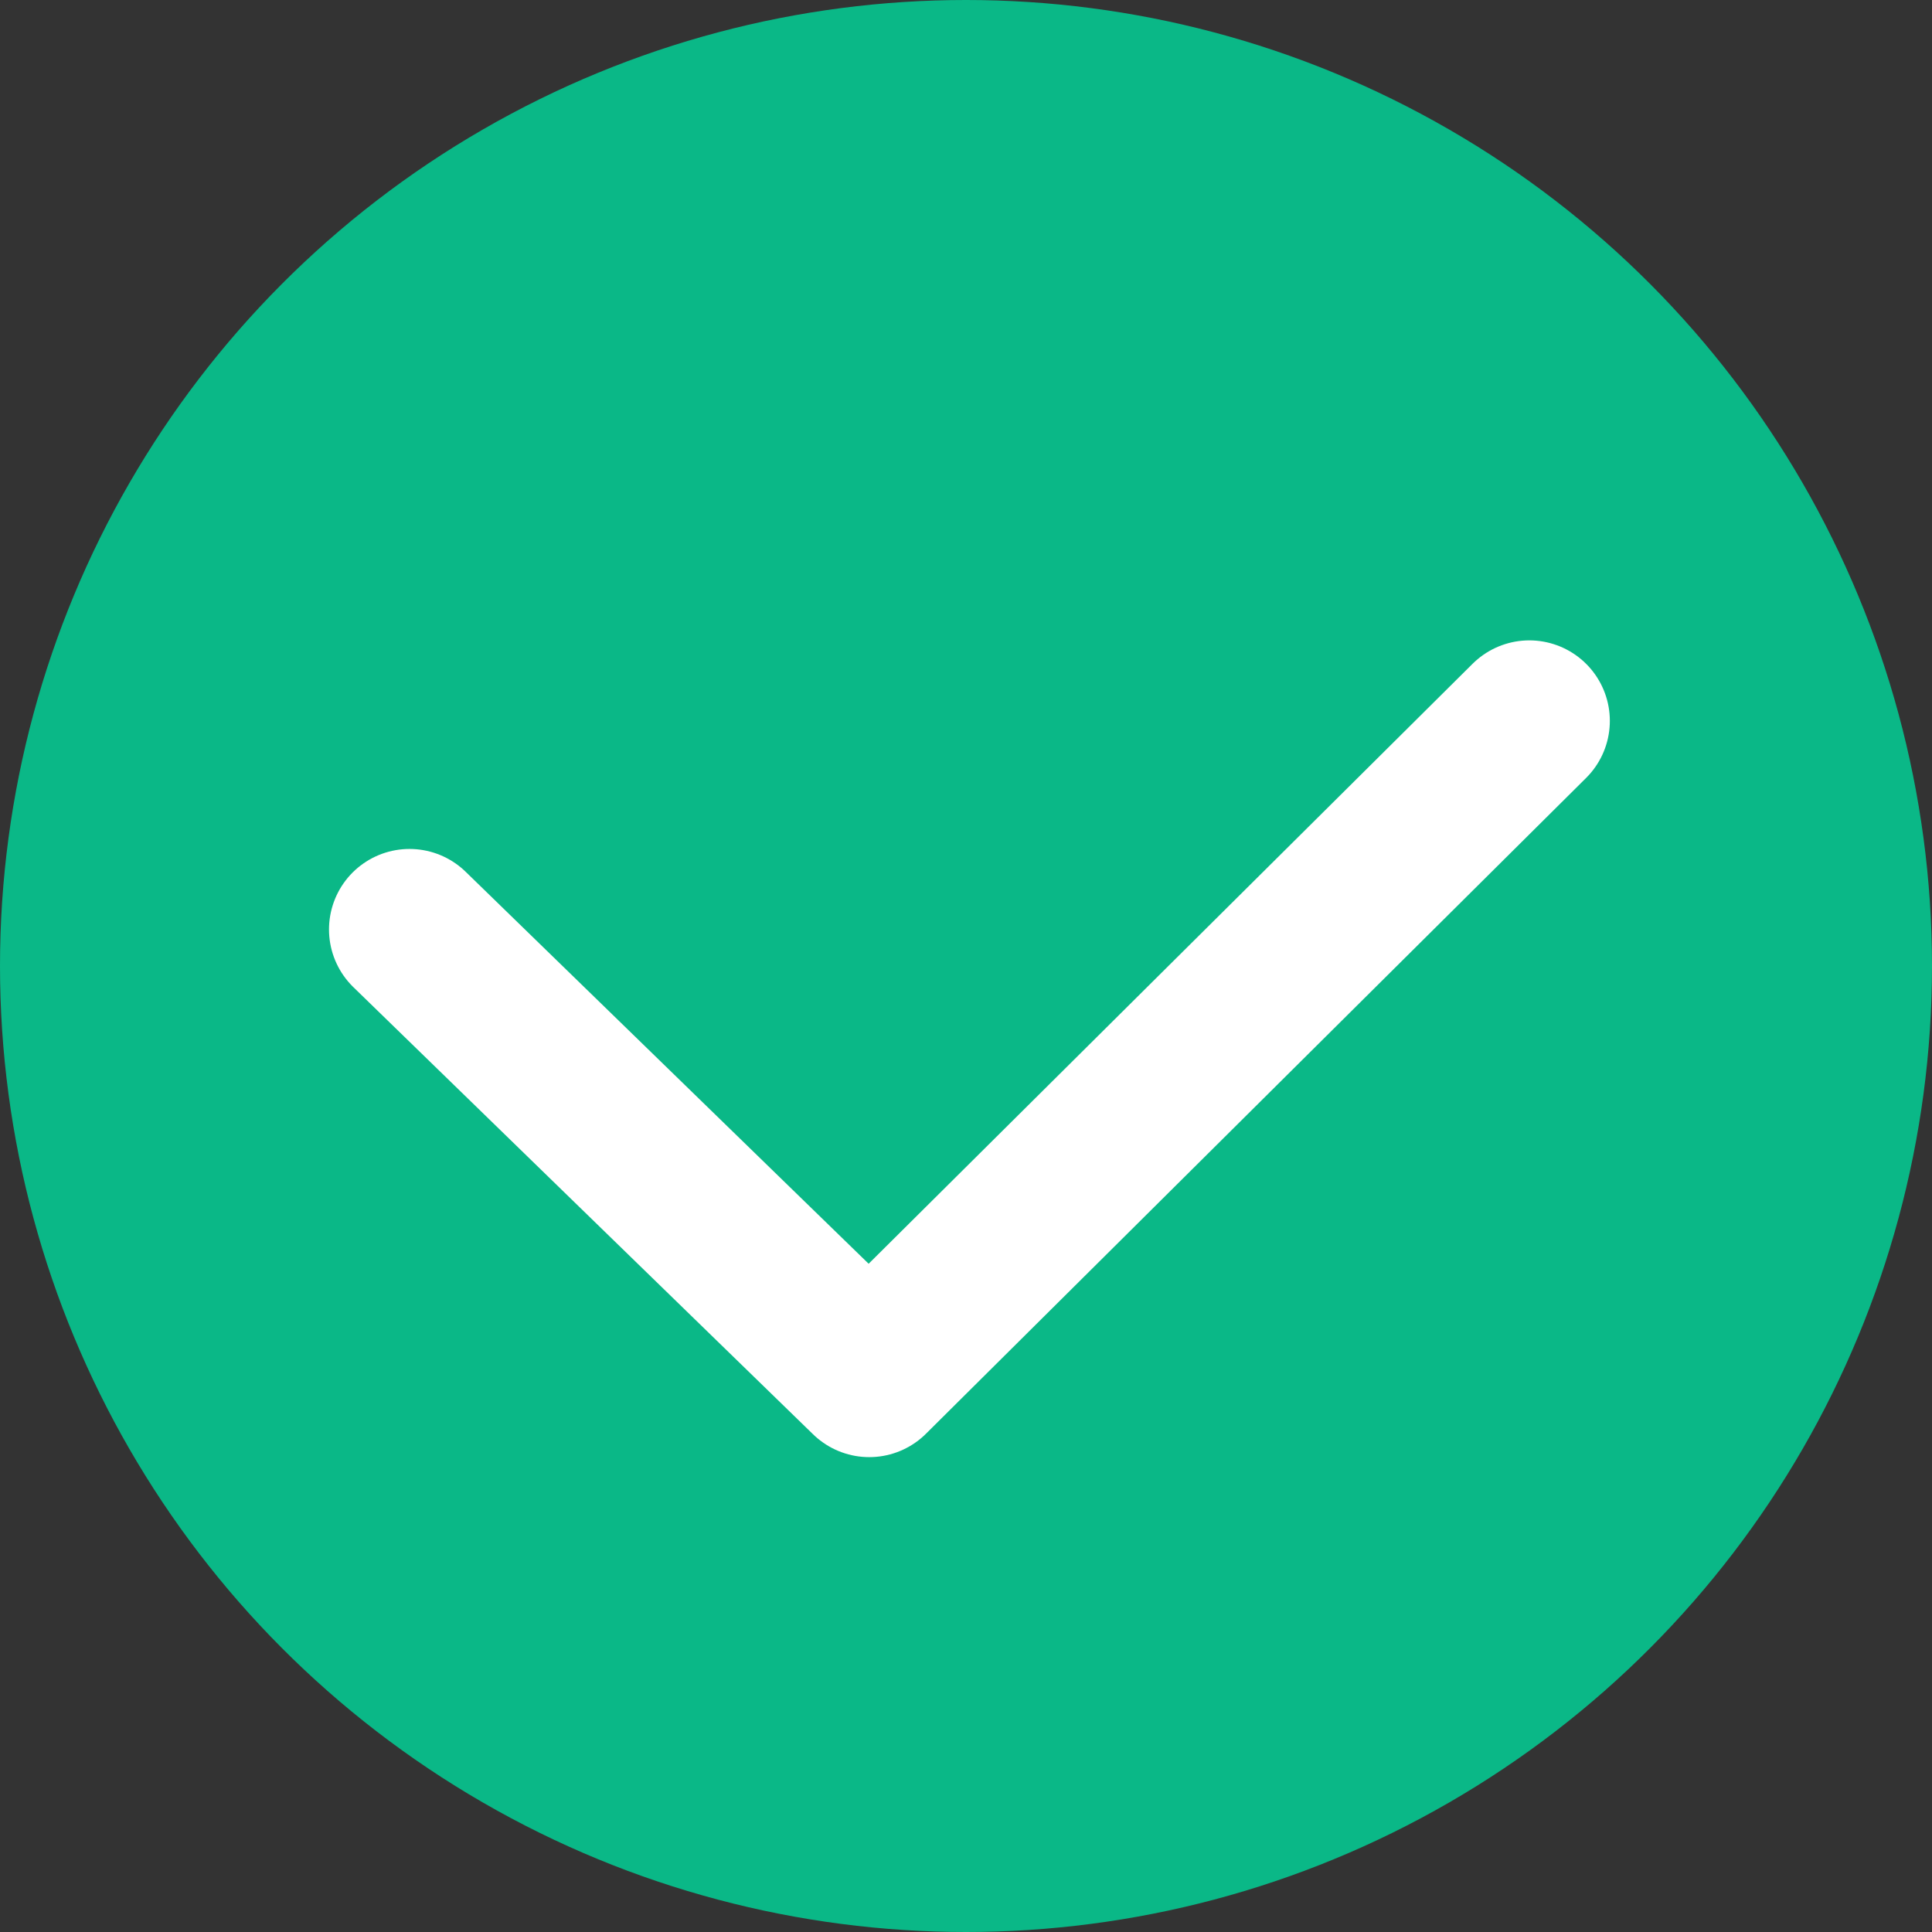<svg id="Icon_check_secondary_32x32" data-name="Icon/check/secondary/32x32" xmlns="http://www.w3.org/2000/svg" width="24" height="24" viewBox="0 0 24 24">
  <rect x="0" y="0" width="24" height="24" fill="#333333" stroke="none"/>
  <circle id="Ellipse_224" data-name="Ellipse 224" cx="12" cy="12" r="12" fill="#0ab887"/>
  <path id="Path_12869" data-name="Path 12869" d="M-22.457-126.078l5.711,5.555,8.2-8.146" transform="translate(27.544 137.624)" fill="none" stroke="#fff" stroke-linecap="round" stroke-linejoin="round" stroke-width="2"/>
</svg>
